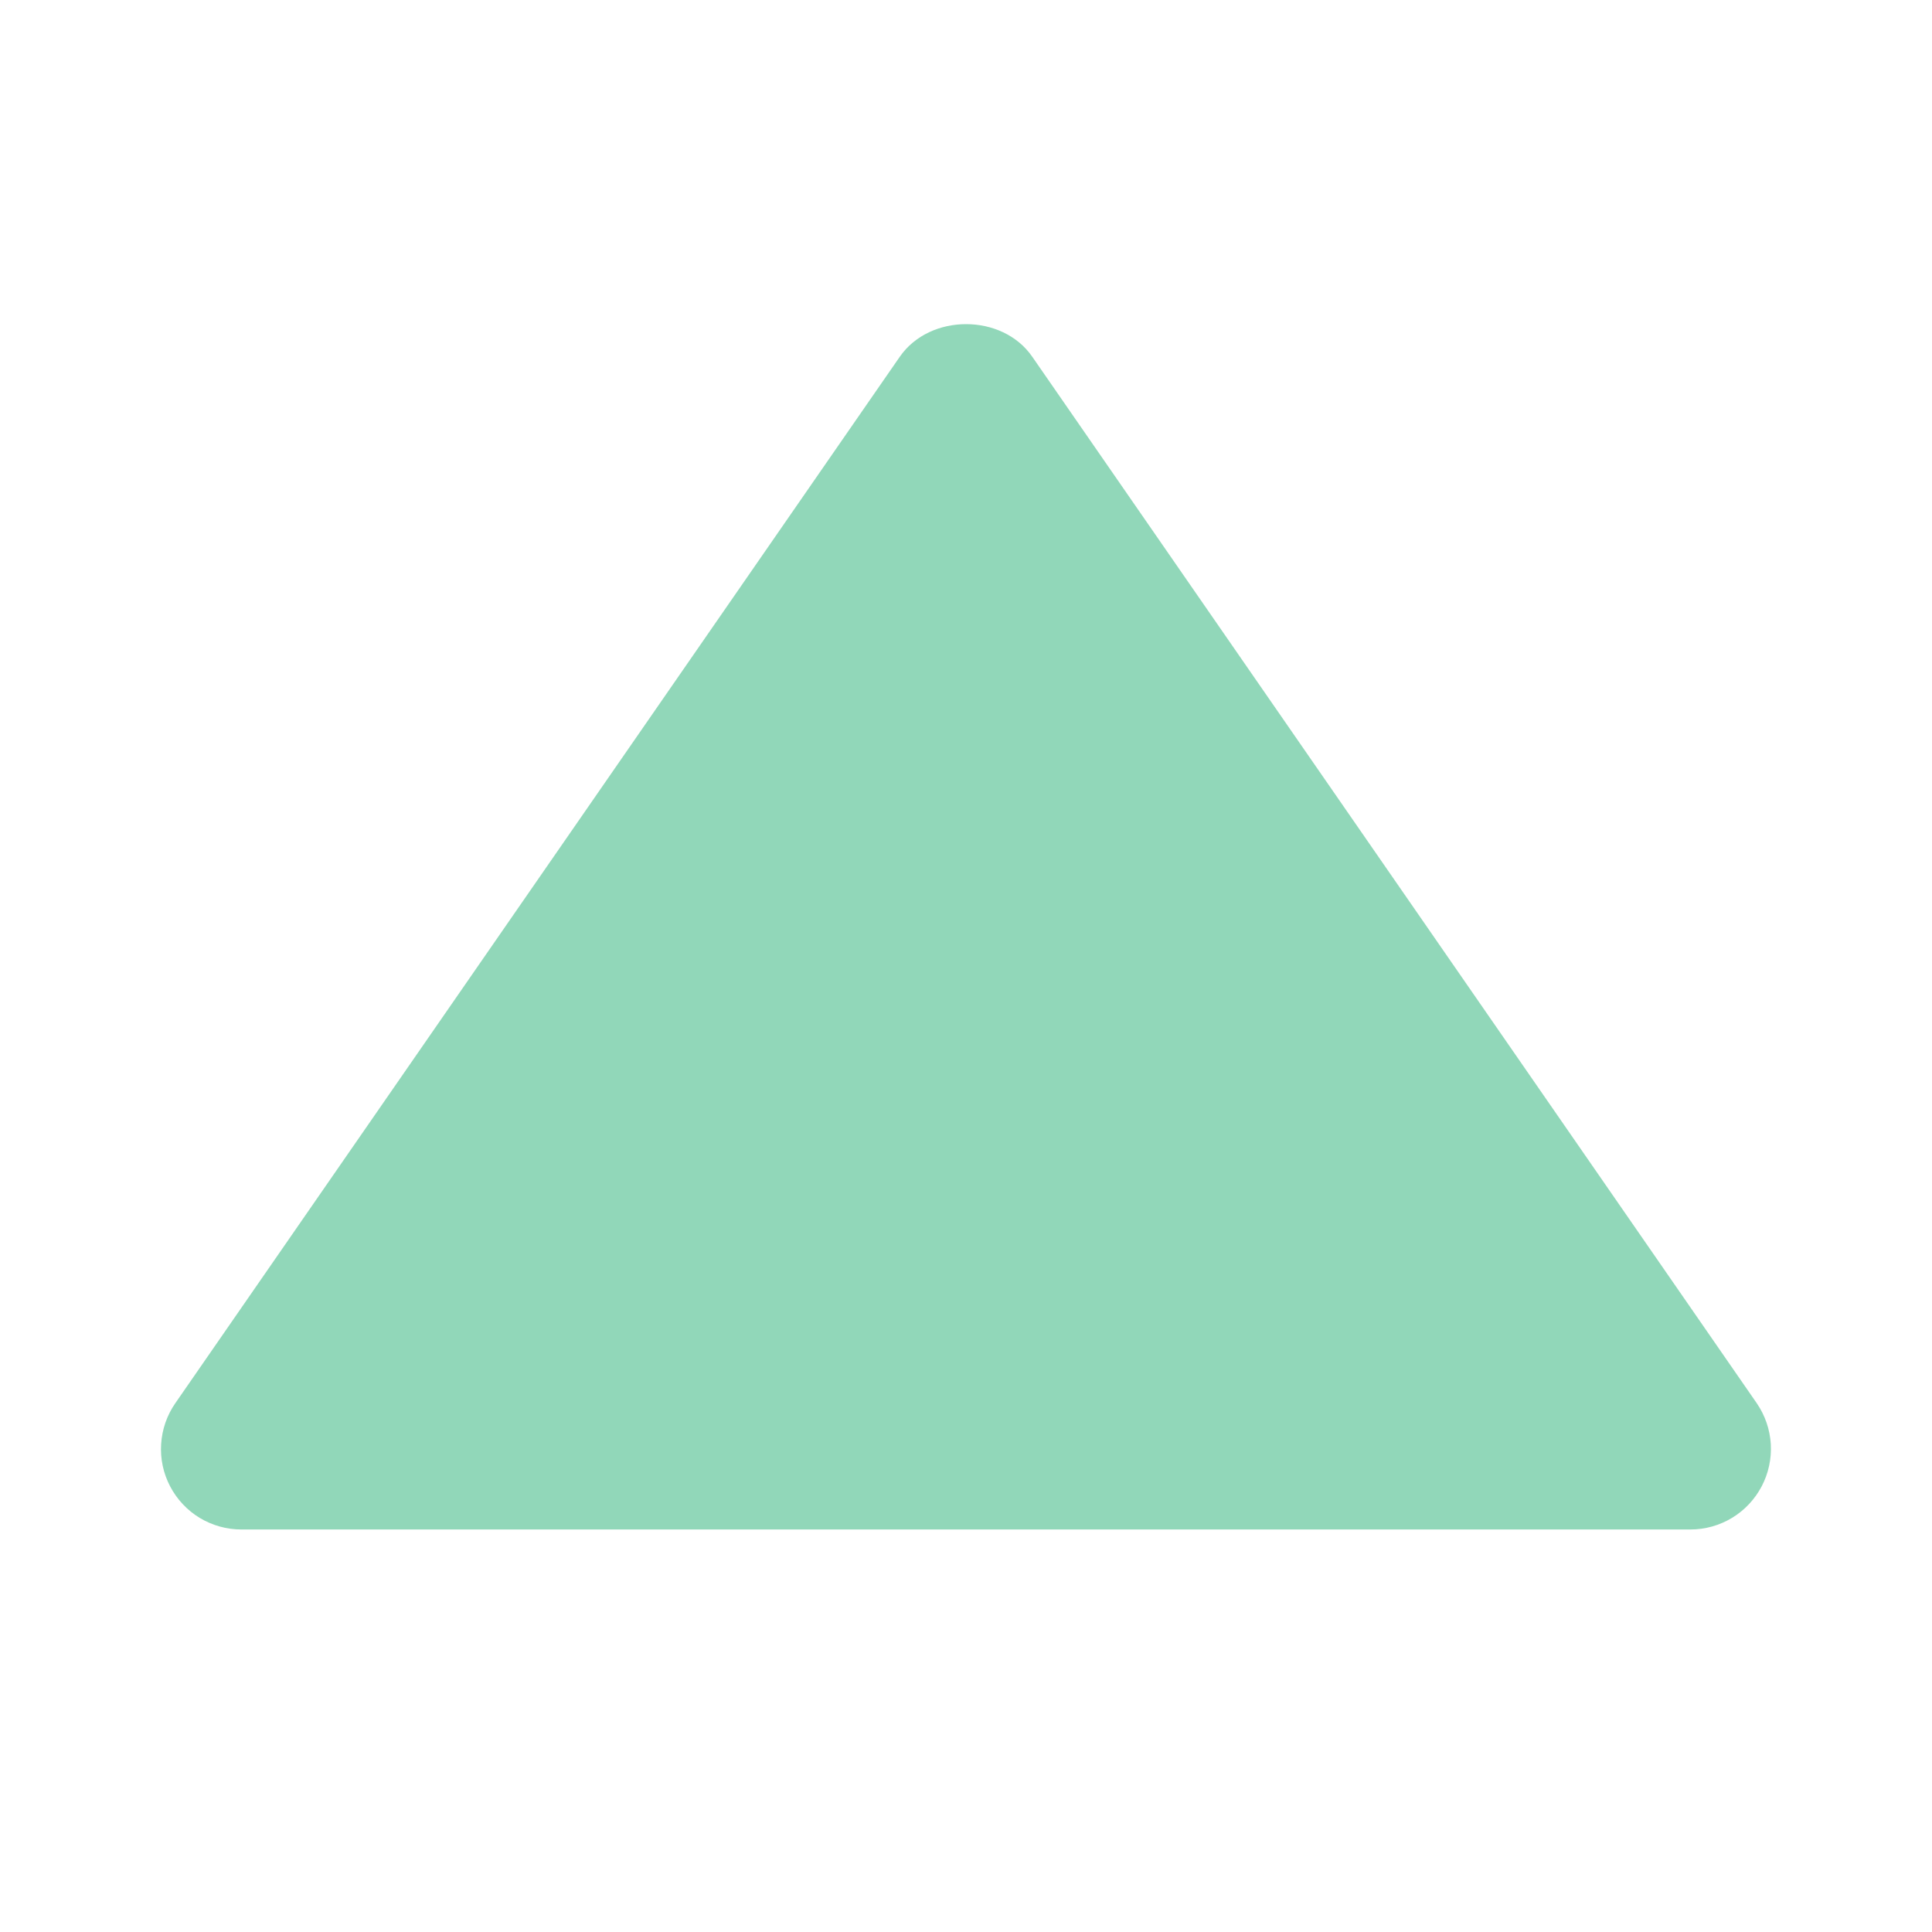 <svg width="32" height="32" viewBox="0 0 32 32" fill="none" xmlns="http://www.w3.org/2000/svg">
<path d="M4 25.333H28C28.243 25.333 28.481 25.266 28.689 25.14C28.897 25.014 29.066 24.833 29.179 24.618C29.292 24.403 29.344 24.161 29.33 23.918C29.315 23.676 29.235 23.442 29.097 23.241L17.097 5.908C16.6 5.189 15.403 5.189 14.904 5.908L2.904 23.241C2.765 23.441 2.684 23.675 2.669 23.918C2.653 24.161 2.705 24.404 2.818 24.619C2.931 24.835 3.101 25.016 3.309 25.142C3.518 25.267 3.757 25.334 4 25.333Z" fill="#24B174" fill-opacity="0.5"/>
</svg>
